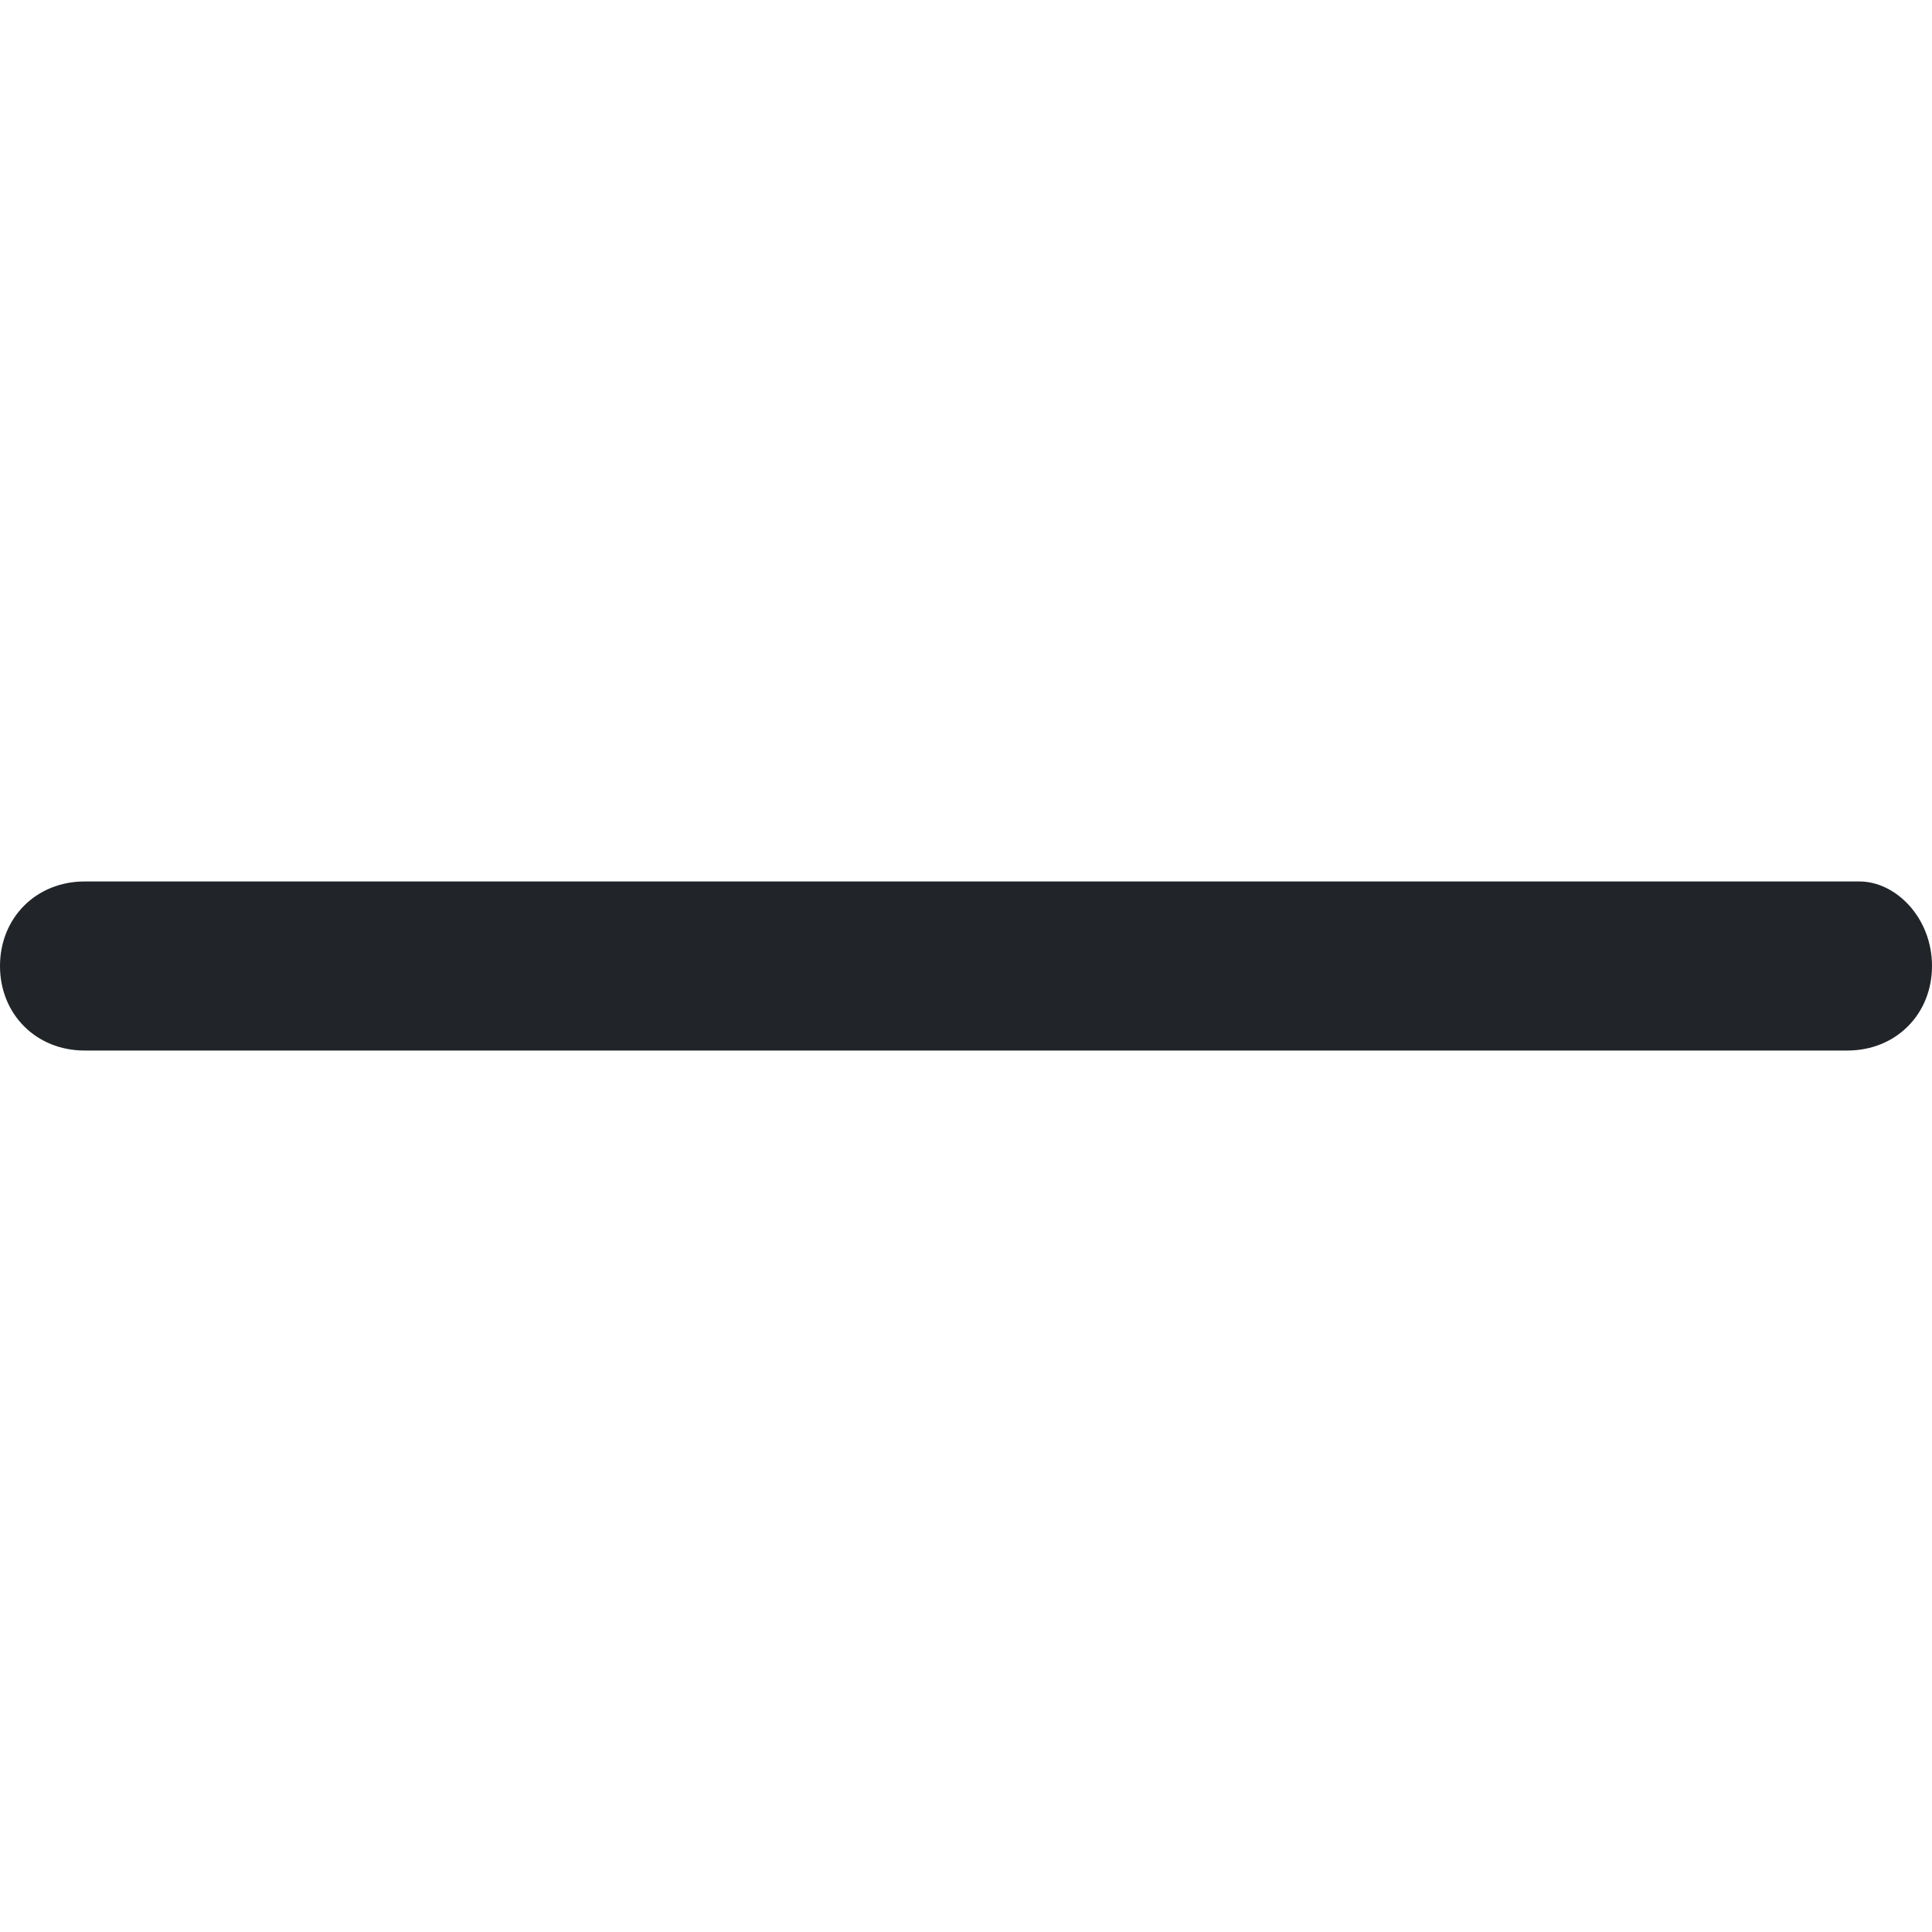 <?xml version="1.0" encoding="utf-8"?>
<!-- Generator: Adobe Illustrator 26.0.3, SVG Export Plug-In . SVG Version: 6.00 Build 0)  -->
<svg version="1.1" id="Слой_1" xmlns="http://www.w3.org/2000/svg" xmlns:xlink="http://www.w3.org/1999/xlink" x="0px" y="0px"
	 viewBox="0 0 16 16" style="enable-background:new 0 0 16 16;" xml:space="preserve">
<style type="text/css">
	.st0{fill-rule:evenodd;clip-rule:evenodd;}
</style>
<path fill="#212529" class="st0" d="M0,8c0-0.4,0.3-0.7,0.7-0.7h14.7C15.7,7.3,16,7.6,16,8c0,0.4-0.3,0.7-0.7,0.7H0.7C0.3,8.7,0,8.4,0,8z"/>
</svg>
